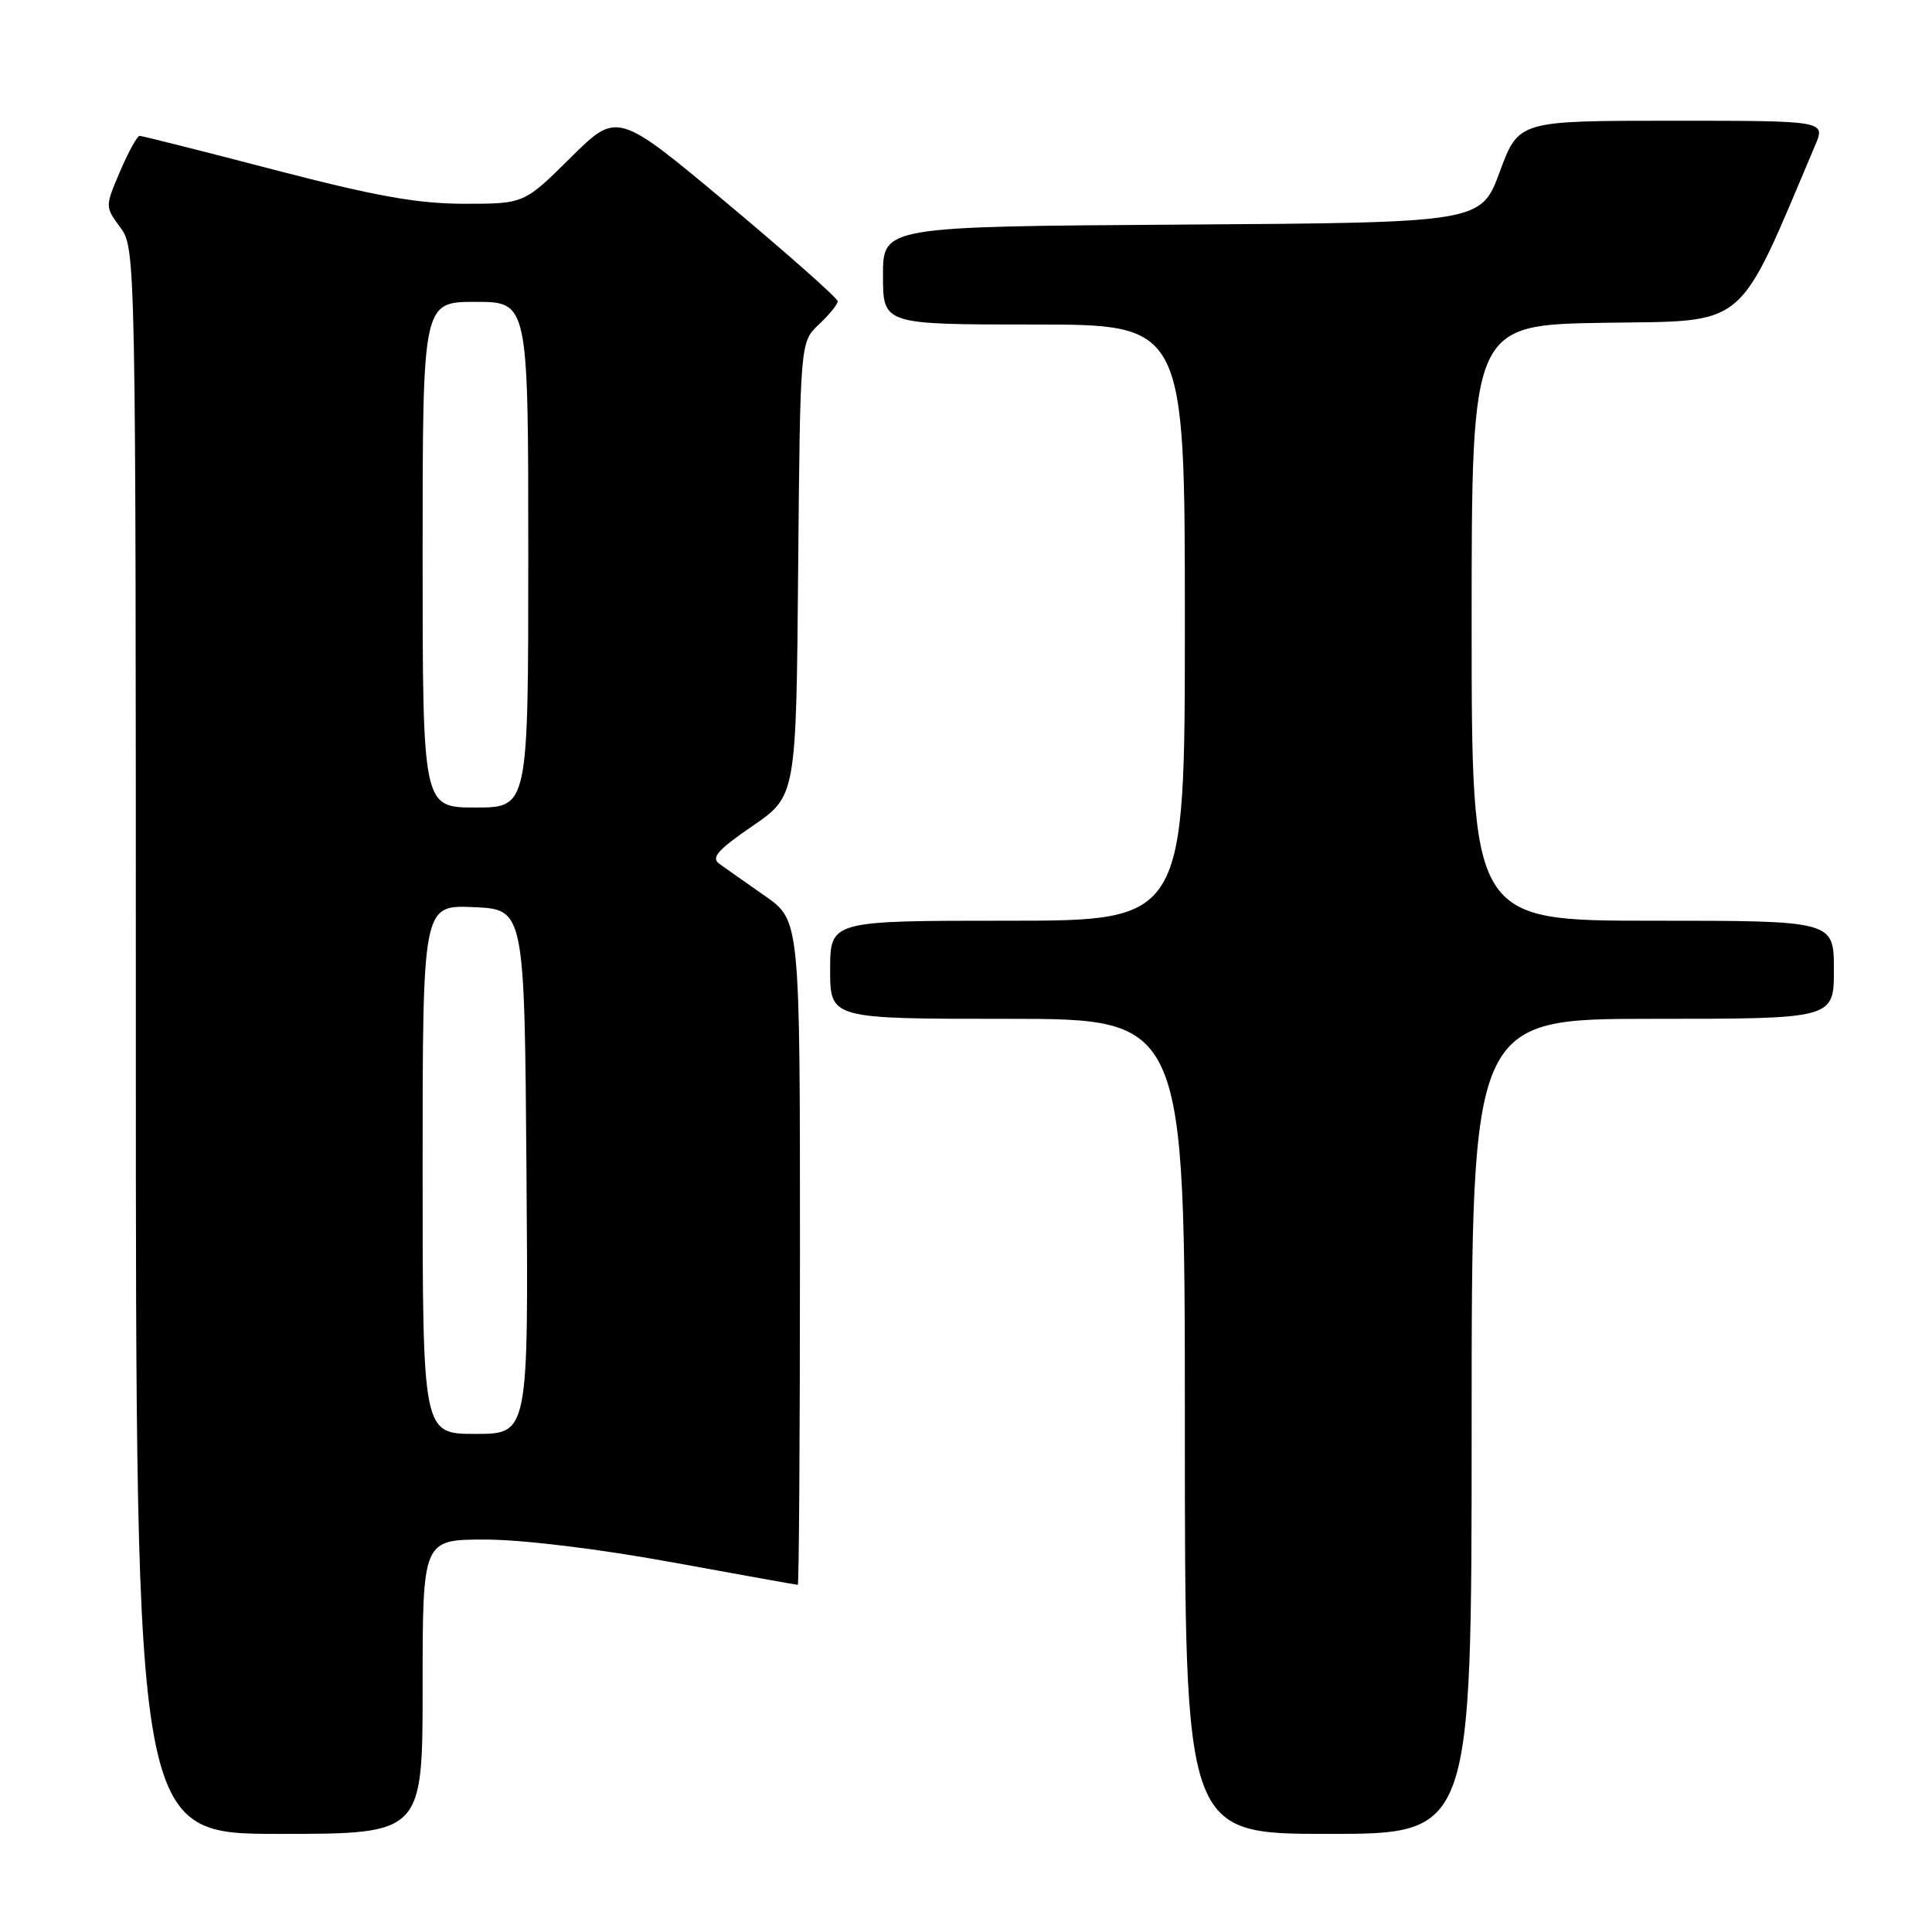<?xml version="1.0" encoding="UTF-8" standalone="no"?>
<!DOCTYPE svg PUBLIC "-//W3C//DTD SVG 1.1//EN" "http://www.w3.org/Graphics/SVG/1.1/DTD/svg11.dtd" >
<svg xmlns="http://www.w3.org/2000/svg" xmlns:xlink="http://www.w3.org/1999/xlink" version="1.1" viewBox="0 0 256 256">
 <g >
 <path fill="currentColor"
d=" M 56.00 223.50 C 56.00 204.00 56.00 204.00 64.29 204.00 C 69.18 204.00 79.30 205.23 89.00 207.00 C 98.03 208.65 105.55 210.00 105.71 210.00 C 105.87 210.00 106.00 190.19 106.00 165.98 C 106.00 121.96 106.00 121.96 101.38 118.73 C 98.84 116.95 96.12 115.04 95.33 114.47 C 94.18 113.65 95.06 112.64 99.70 109.46 C 105.50 105.47 105.50 105.47 105.76 75.39 C 106.03 45.32 106.03 45.32 108.51 42.99 C 109.88 41.70 111.00 40.32 111.00 39.92 C 111.00 39.52 104.43 33.70 96.40 26.98 C 81.79 14.77 81.79 14.77 75.62 20.88 C 69.45 27.00 69.45 27.00 61.53 27.00 C 55.37 27.00 49.77 26.00 36.34 22.50 C 26.84 20.02 18.81 18.00 18.50 18.00 C 18.19 18.00 17.02 20.11 15.92 22.69 C 13.91 27.38 13.91 27.38 15.95 30.15 C 17.98 32.90 18.00 33.69 18.00 137.96 C 18.00 243.00 18.00 243.00 37.00 243.00 C 56.00 243.00 56.00 243.00 56.00 223.50 Z  M 195.00 189.00 C 195.00 135.00 195.00 135.00 219.00 135.00 C 243.00 135.00 243.00 135.00 243.00 128.50 C 243.00 122.00 243.00 122.00 219.00 122.00 C 195.00 122.00 195.00 122.00 195.00 82.52 C 195.00 43.05 195.00 43.05 212.62 42.77 C 231.82 42.48 230.05 43.97 240.52 19.25 C 241.90 16.00 241.90 16.00 221.56 16.00 C 201.23 16.00 201.23 16.00 198.73 22.75 C 196.24 29.50 196.24 29.50 156.62 29.76 C 117.00 30.02 117.00 30.02 117.00 36.51 C 117.00 43.00 117.00 43.00 137.00 43.00 C 157.00 43.00 157.00 43.00 157.00 82.50 C 157.00 122.00 157.00 122.00 133.50 122.00 C 110.00 122.00 110.00 122.00 110.00 128.50 C 110.00 135.00 110.00 135.00 133.50 135.00 C 157.00 135.00 157.00 135.00 157.00 189.00 C 157.00 243.00 157.00 243.00 176.00 243.00 C 195.00 243.00 195.00 243.00 195.00 189.00 Z  M 56.00 154.95 C 56.00 119.91 56.00 119.91 62.75 120.20 C 69.50 120.50 69.50 120.50 69.76 155.25 C 70.03 190.00 70.03 190.00 63.01 190.00 C 56.00 190.00 56.00 190.00 56.00 154.95 Z  M 56.00 73.50 C 56.00 40.00 56.00 40.00 63.00 40.00 C 70.00 40.00 70.00 40.00 70.00 73.50 C 70.00 107.00 70.00 107.00 63.00 107.00 C 56.00 107.00 56.00 107.00 56.00 73.50 Z "/>
</g>
</svg>